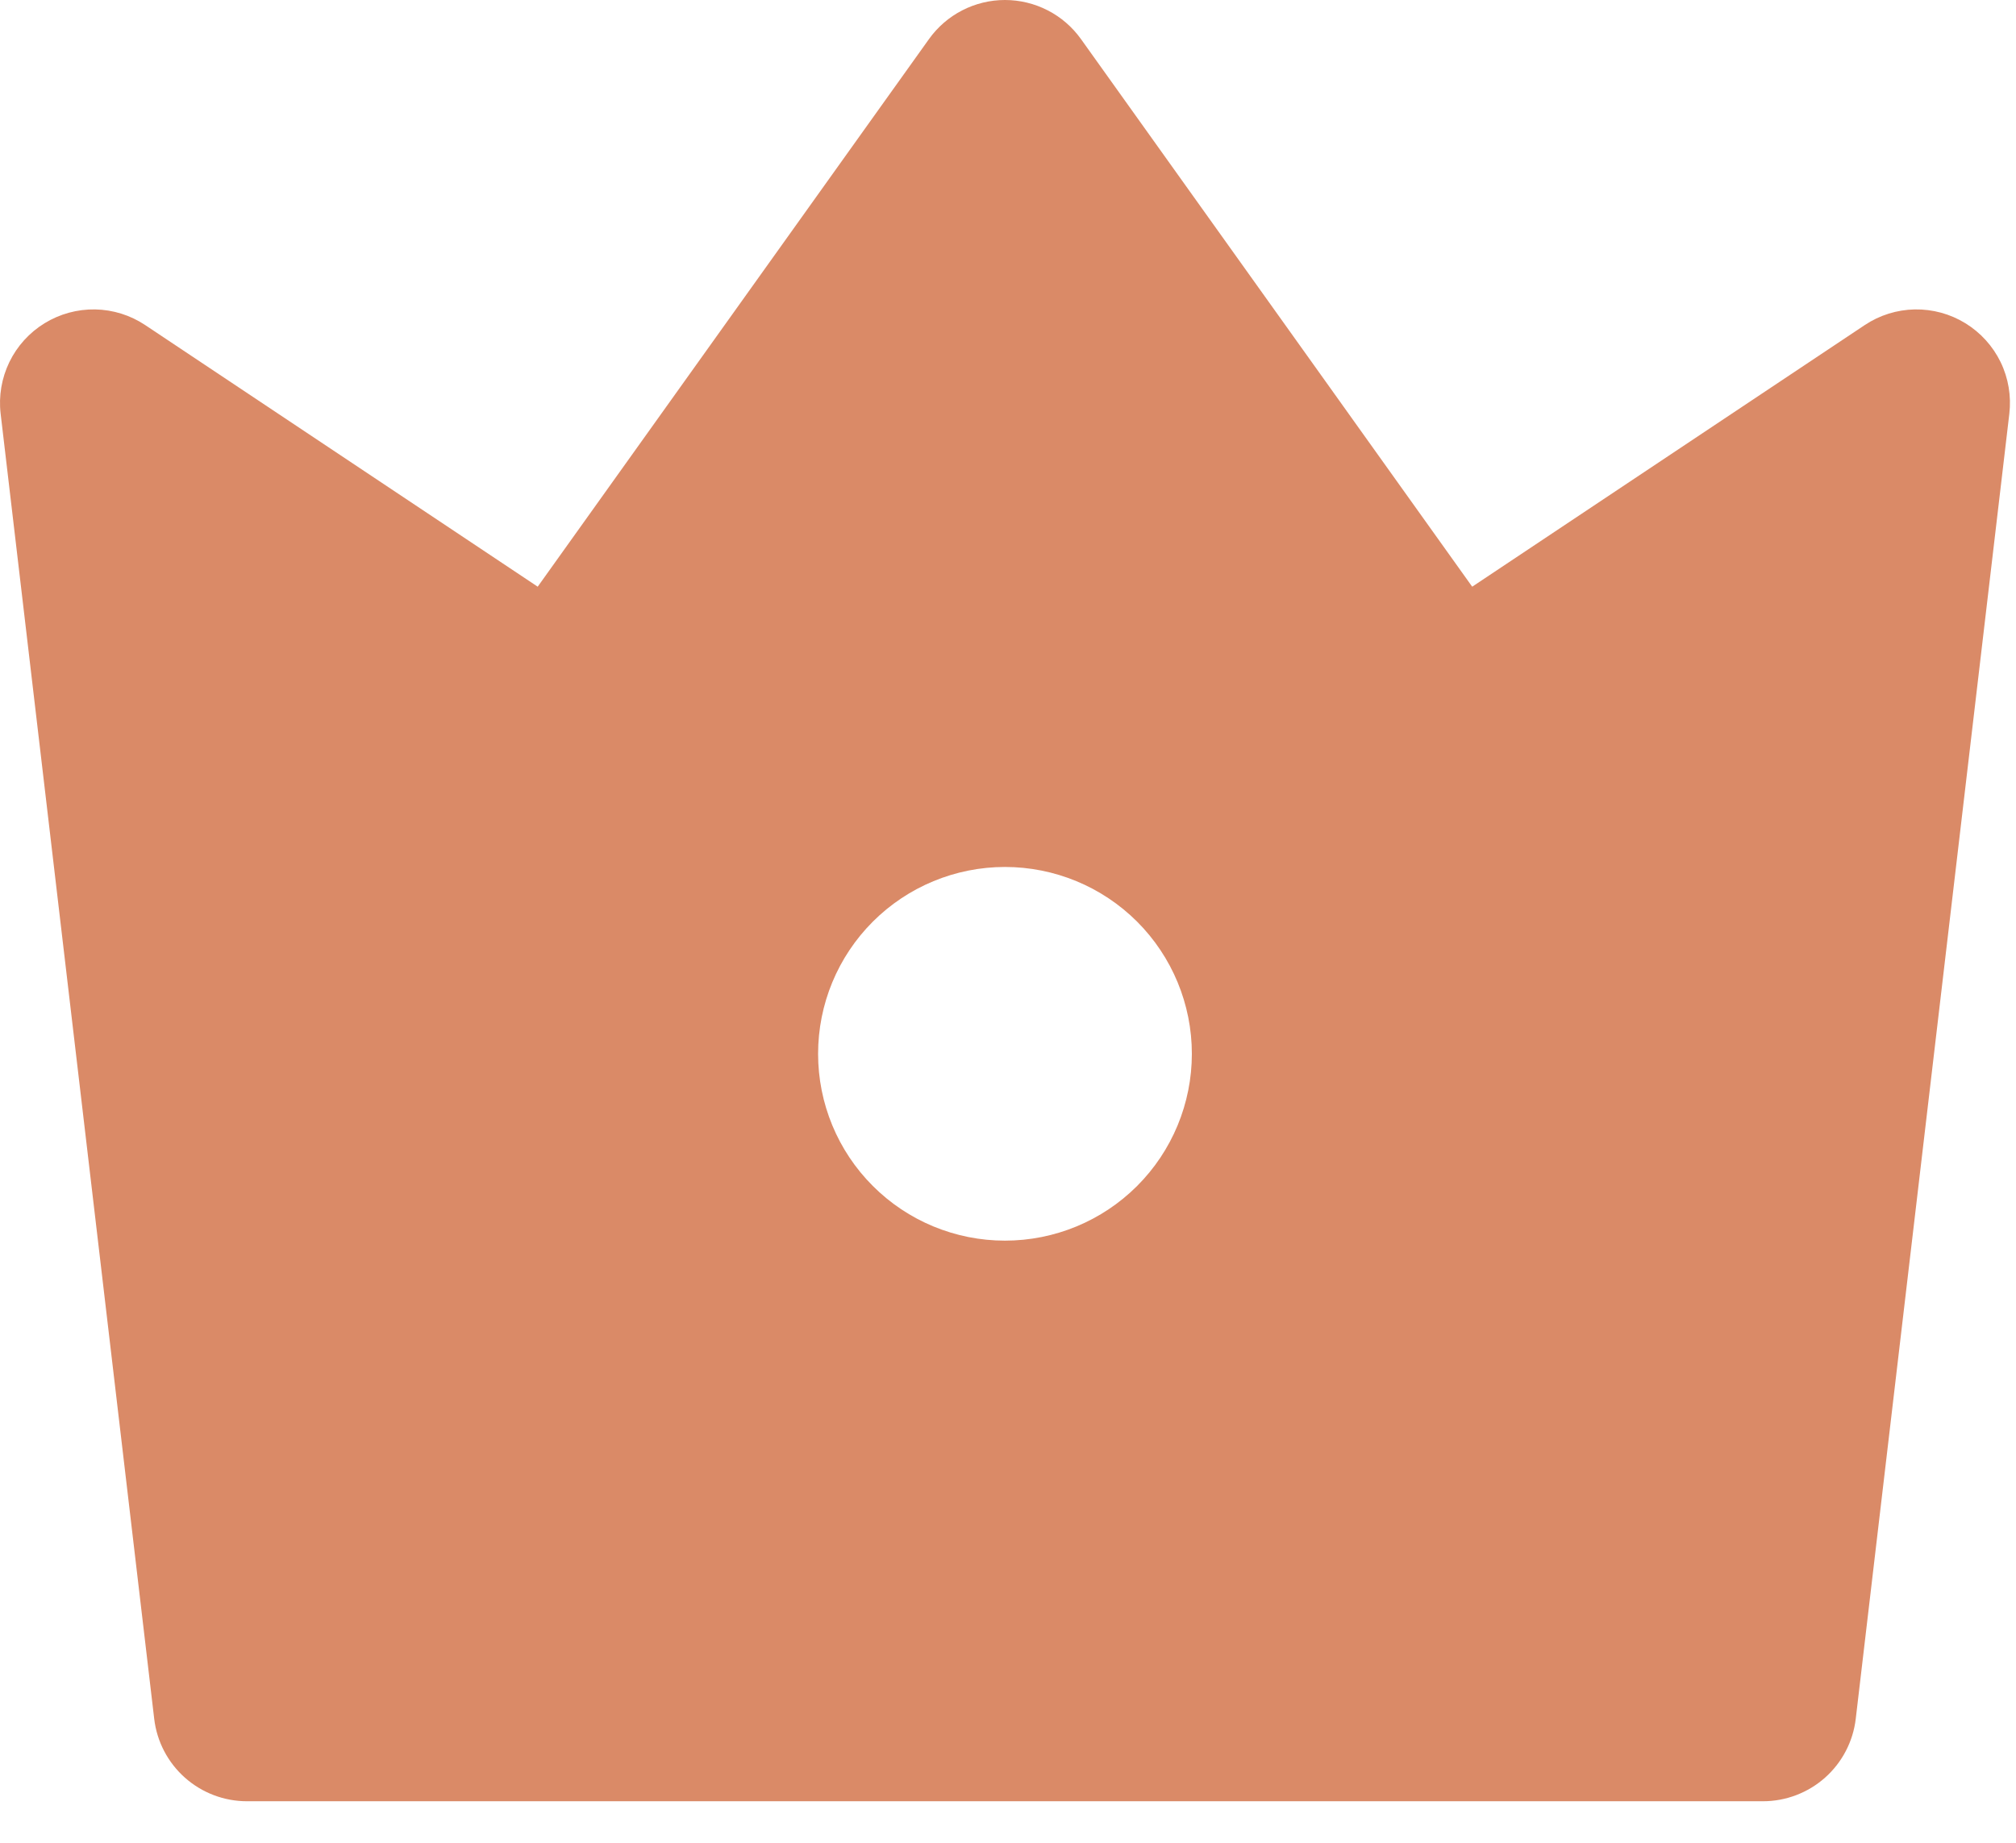 <svg width="35" height="32" viewBox="0 0 35 32" fill="none" xmlns="http://www.w3.org/2000/svg">
<path d="M2.521 5.645L9.335 10.188L16.127 0.68C16.277 0.47 16.475 0.298 16.705 0.18C16.934 0.062 17.189 0 17.447 0C17.706 0 17.96 0.062 18.19 0.18C18.42 0.298 18.618 0.47 18.768 0.68L25.559 10.188L32.374 5.645C32.632 5.473 32.933 5.379 33.243 5.373C33.553 5.368 33.858 5.451 34.121 5.613C34.385 5.775 34.597 6.009 34.733 6.288C34.868 6.567 34.92 6.878 34.884 7.186L32.218 29.846C32.172 30.241 31.982 30.605 31.685 30.869C31.388 31.133 31.004 31.279 30.607 31.279H4.288C3.89 31.279 3.507 31.133 3.21 30.869C2.913 30.605 2.723 30.241 2.677 29.846L0.011 7.184C-0.025 6.877 0.028 6.566 0.163 6.287C0.298 6.009 0.51 5.775 0.774 5.613C1.038 5.451 1.343 5.368 1.652 5.373C1.962 5.379 2.263 5.473 2.521 5.645ZM17.447 21.544C18.308 21.544 19.133 21.203 19.742 20.594C20.35 19.986 20.692 19.16 20.692 18.3C20.692 17.439 20.35 16.614 19.742 16.005C19.133 15.397 18.308 15.055 17.447 15.055C16.587 15.055 15.761 15.397 15.153 16.005C14.544 16.614 14.203 17.439 14.203 18.3C14.203 19.16 14.544 19.986 15.153 20.594C15.761 21.203 16.587 21.544 17.447 21.544Z" fill="#DA8A67"/>
</svg>
